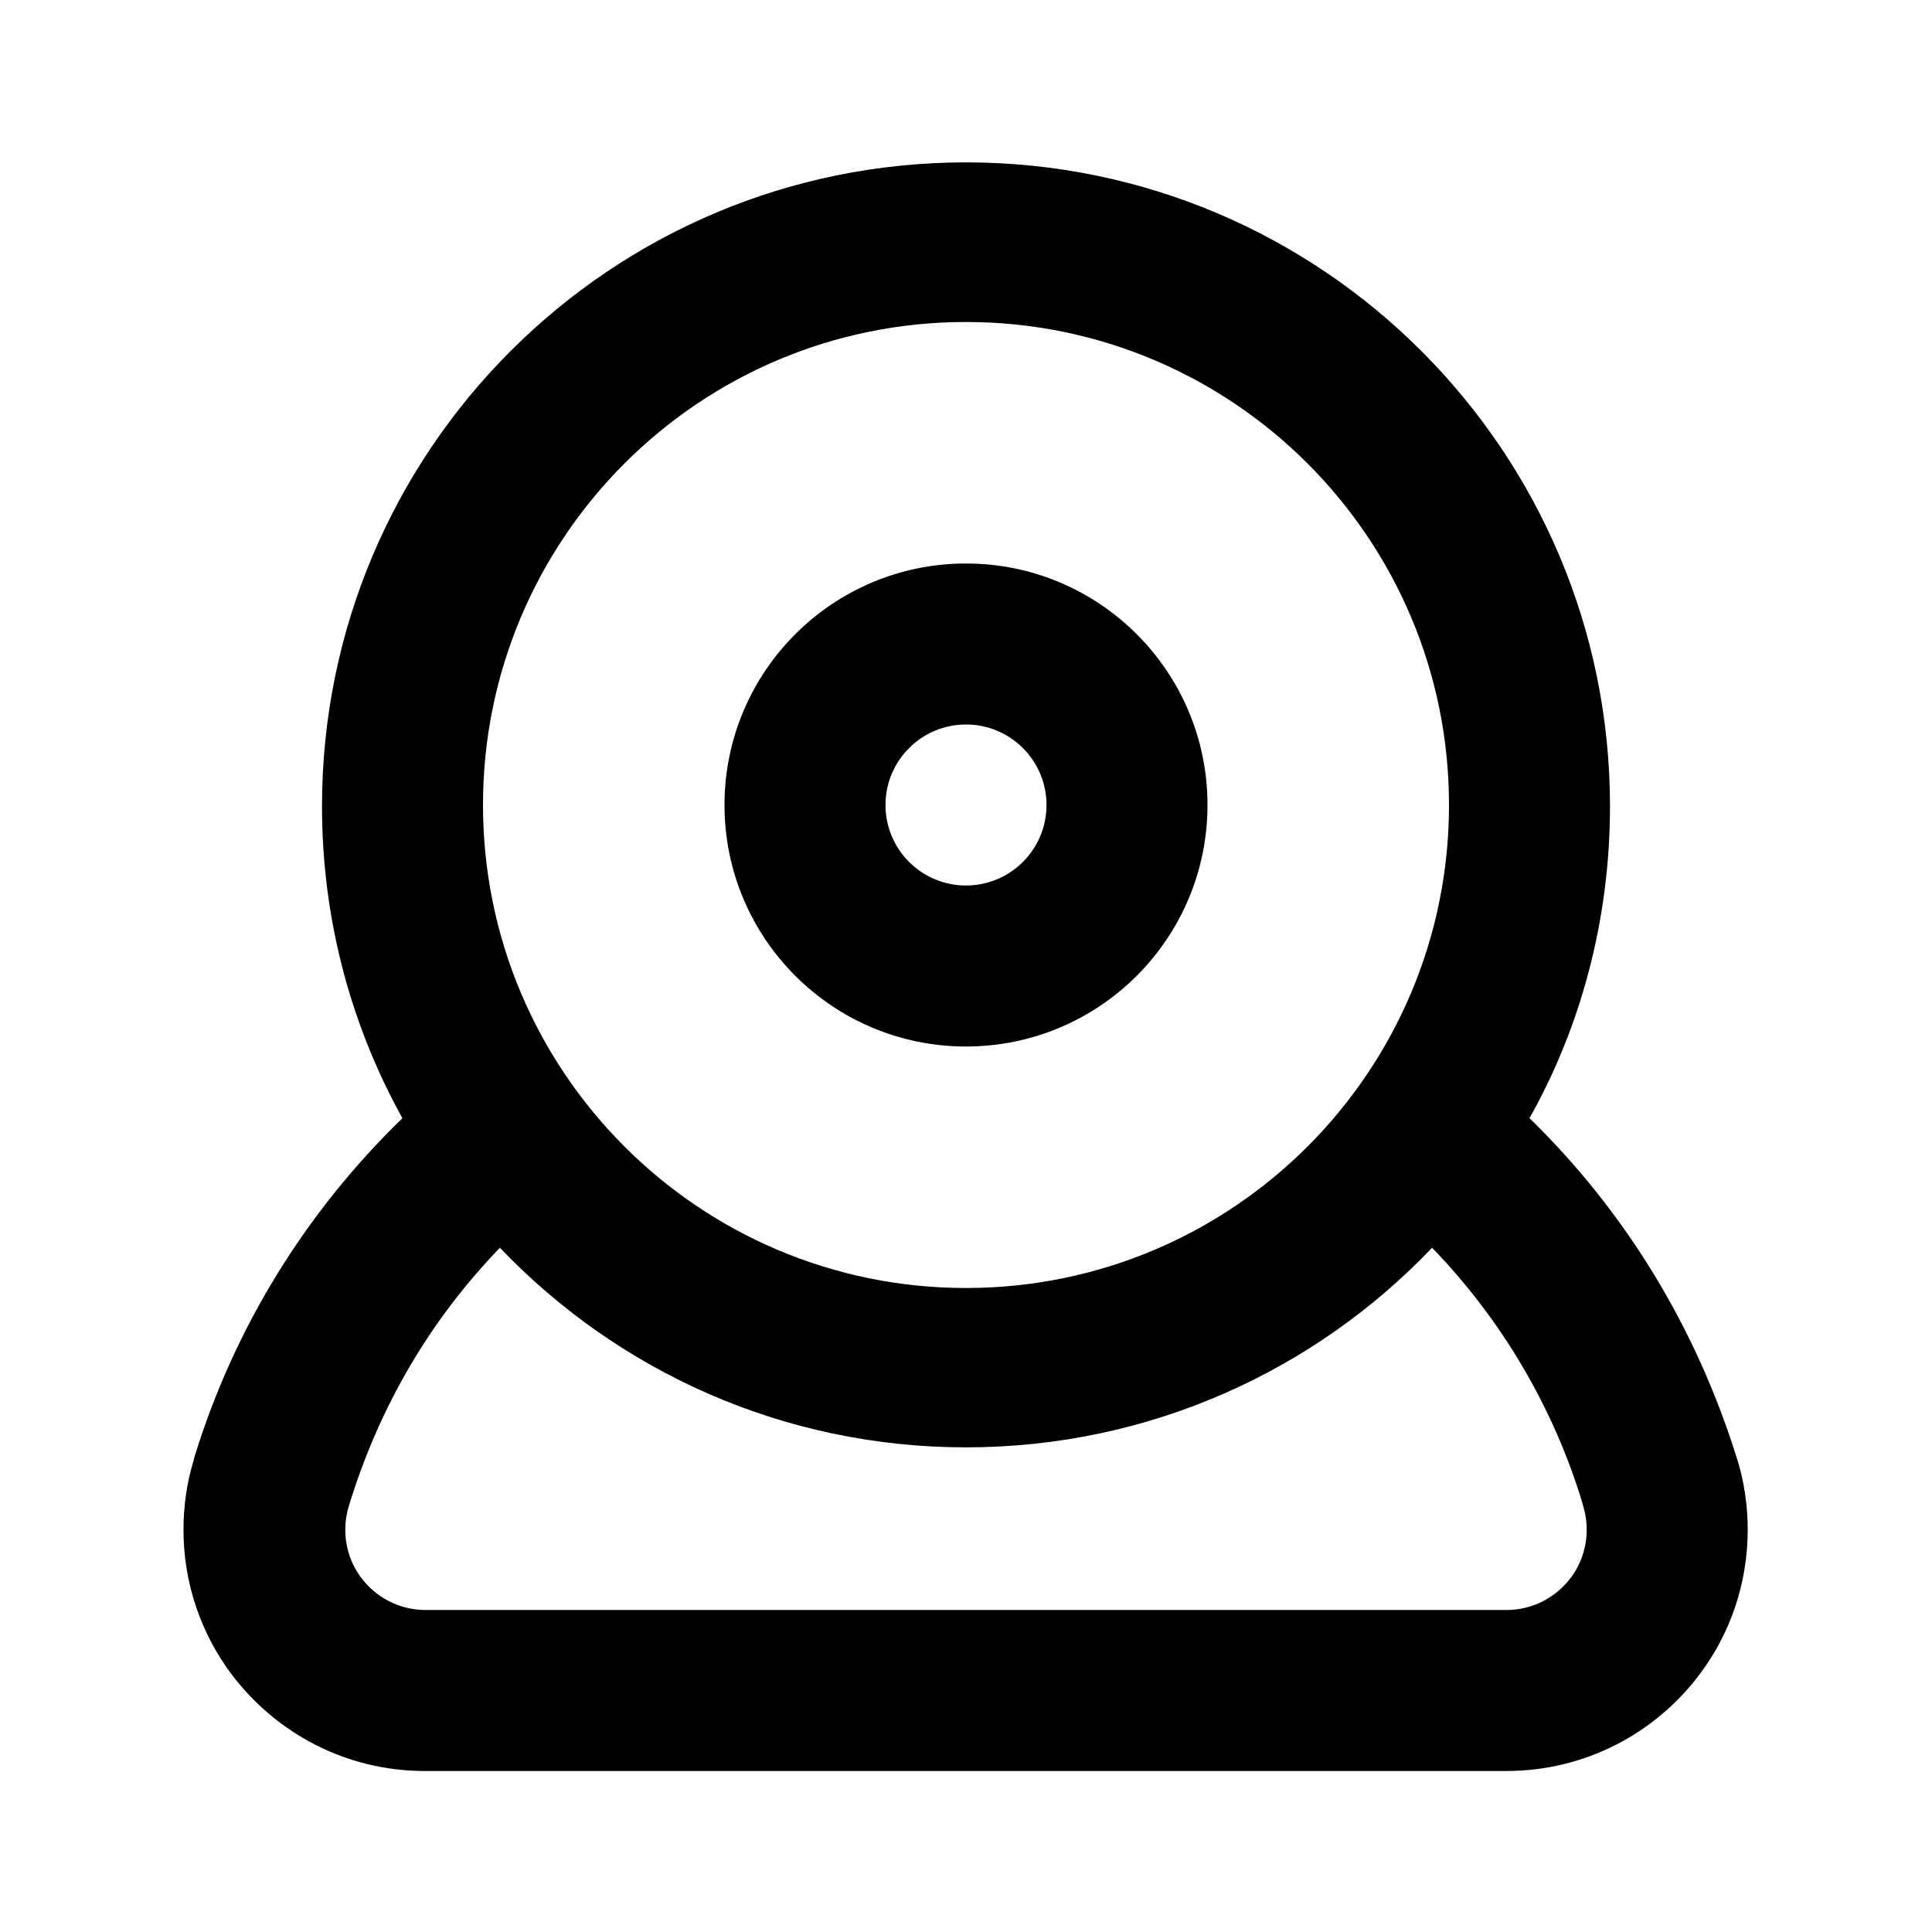 <!-- Generated by IcoMoon.io -->
<svg version="1.1" xmlns="http://www.w3.org/2000/svg" width="280" height="280" viewBox="0 0 280 280">
<title>ul-webcam</title>
<path d="M140 151.667c19.33 0 35-15.67 35-35s-15.67-35-35-35c-19.33 0-35 15.67-35 35v0c0 19.33 15.67 35 35 35v0zM140 105c6.443 0 11.667 5.223 11.667 11.667s-5.223 11.667-11.667 11.667c-6.443 0-11.667-5.223-11.667-11.667v0c0-6.443 5.223-11.667 11.667-11.667v0zM251.883 211.867c-6.031-19.622-16.465-36.388-30.194-49.794l-0.023-0.022c7.342-13.028 11.667-28.601 11.667-45.185 0-51.547-41.787-93.333-93.333-93.333s-93.333 41.787-93.333 93.333c0 16.584 4.325 32.157 11.909 45.654l-0.242-0.469c-13.837 13.393-24.319 30.169-30.116 48.998l-0.217 0.818c-0.894 2.943-1.408 6.326-1.408 9.828 0 7.855 2.588 15.106 6.957 20.946l-0.065-0.091c6.449 8.607 16.625 14.118 28.088 14.118 0.092 0 0.184-0 0.276-0.001h156.319c0.043 0 0.095 0 0.146 0 11.462 0 21.638-5.51 28.022-14.026l0.065-0.091c4.304-5.749 6.892-13 6.892-20.855 0-3.503-0.515-6.885-1.472-10.076l0.064 0.248zM140 46.667c38.66 0 70 31.34 70 70s-31.34 70-70 70c-38.66 0-70-31.34-70-70v0c0-38.66 31.34-70 70-70v0zM227.733 228.55c-2.147 2.914-5.565 4.784-9.42 4.784-0.051 0-0.103-0-0.154-0.001h-156.326c-0.043 0.001-0.095 0.001-0.146 0.001-3.855 0-7.273-1.87-9.398-4.752l-0.023-0.032c-1.391-1.897-2.225-4.278-2.225-6.854 0-1.175 0.174-2.309 0.497-3.379l-0.021 0.083c4.447-14.692 12.008-27.305 21.958-37.592l-0.024 0.025c17.030 17.837 40.995 28.928 67.55 28.928s50.52-11.090 67.516-28.891l0.034-0.036c9.926 10.262 17.486 22.874 21.763 36.918l0.17 0.649c0.302 0.987 0.475 2.121 0.475 3.296 0 2.576-0.835 4.956-2.248 6.887l0.023-0.033z"></path>
</svg>
